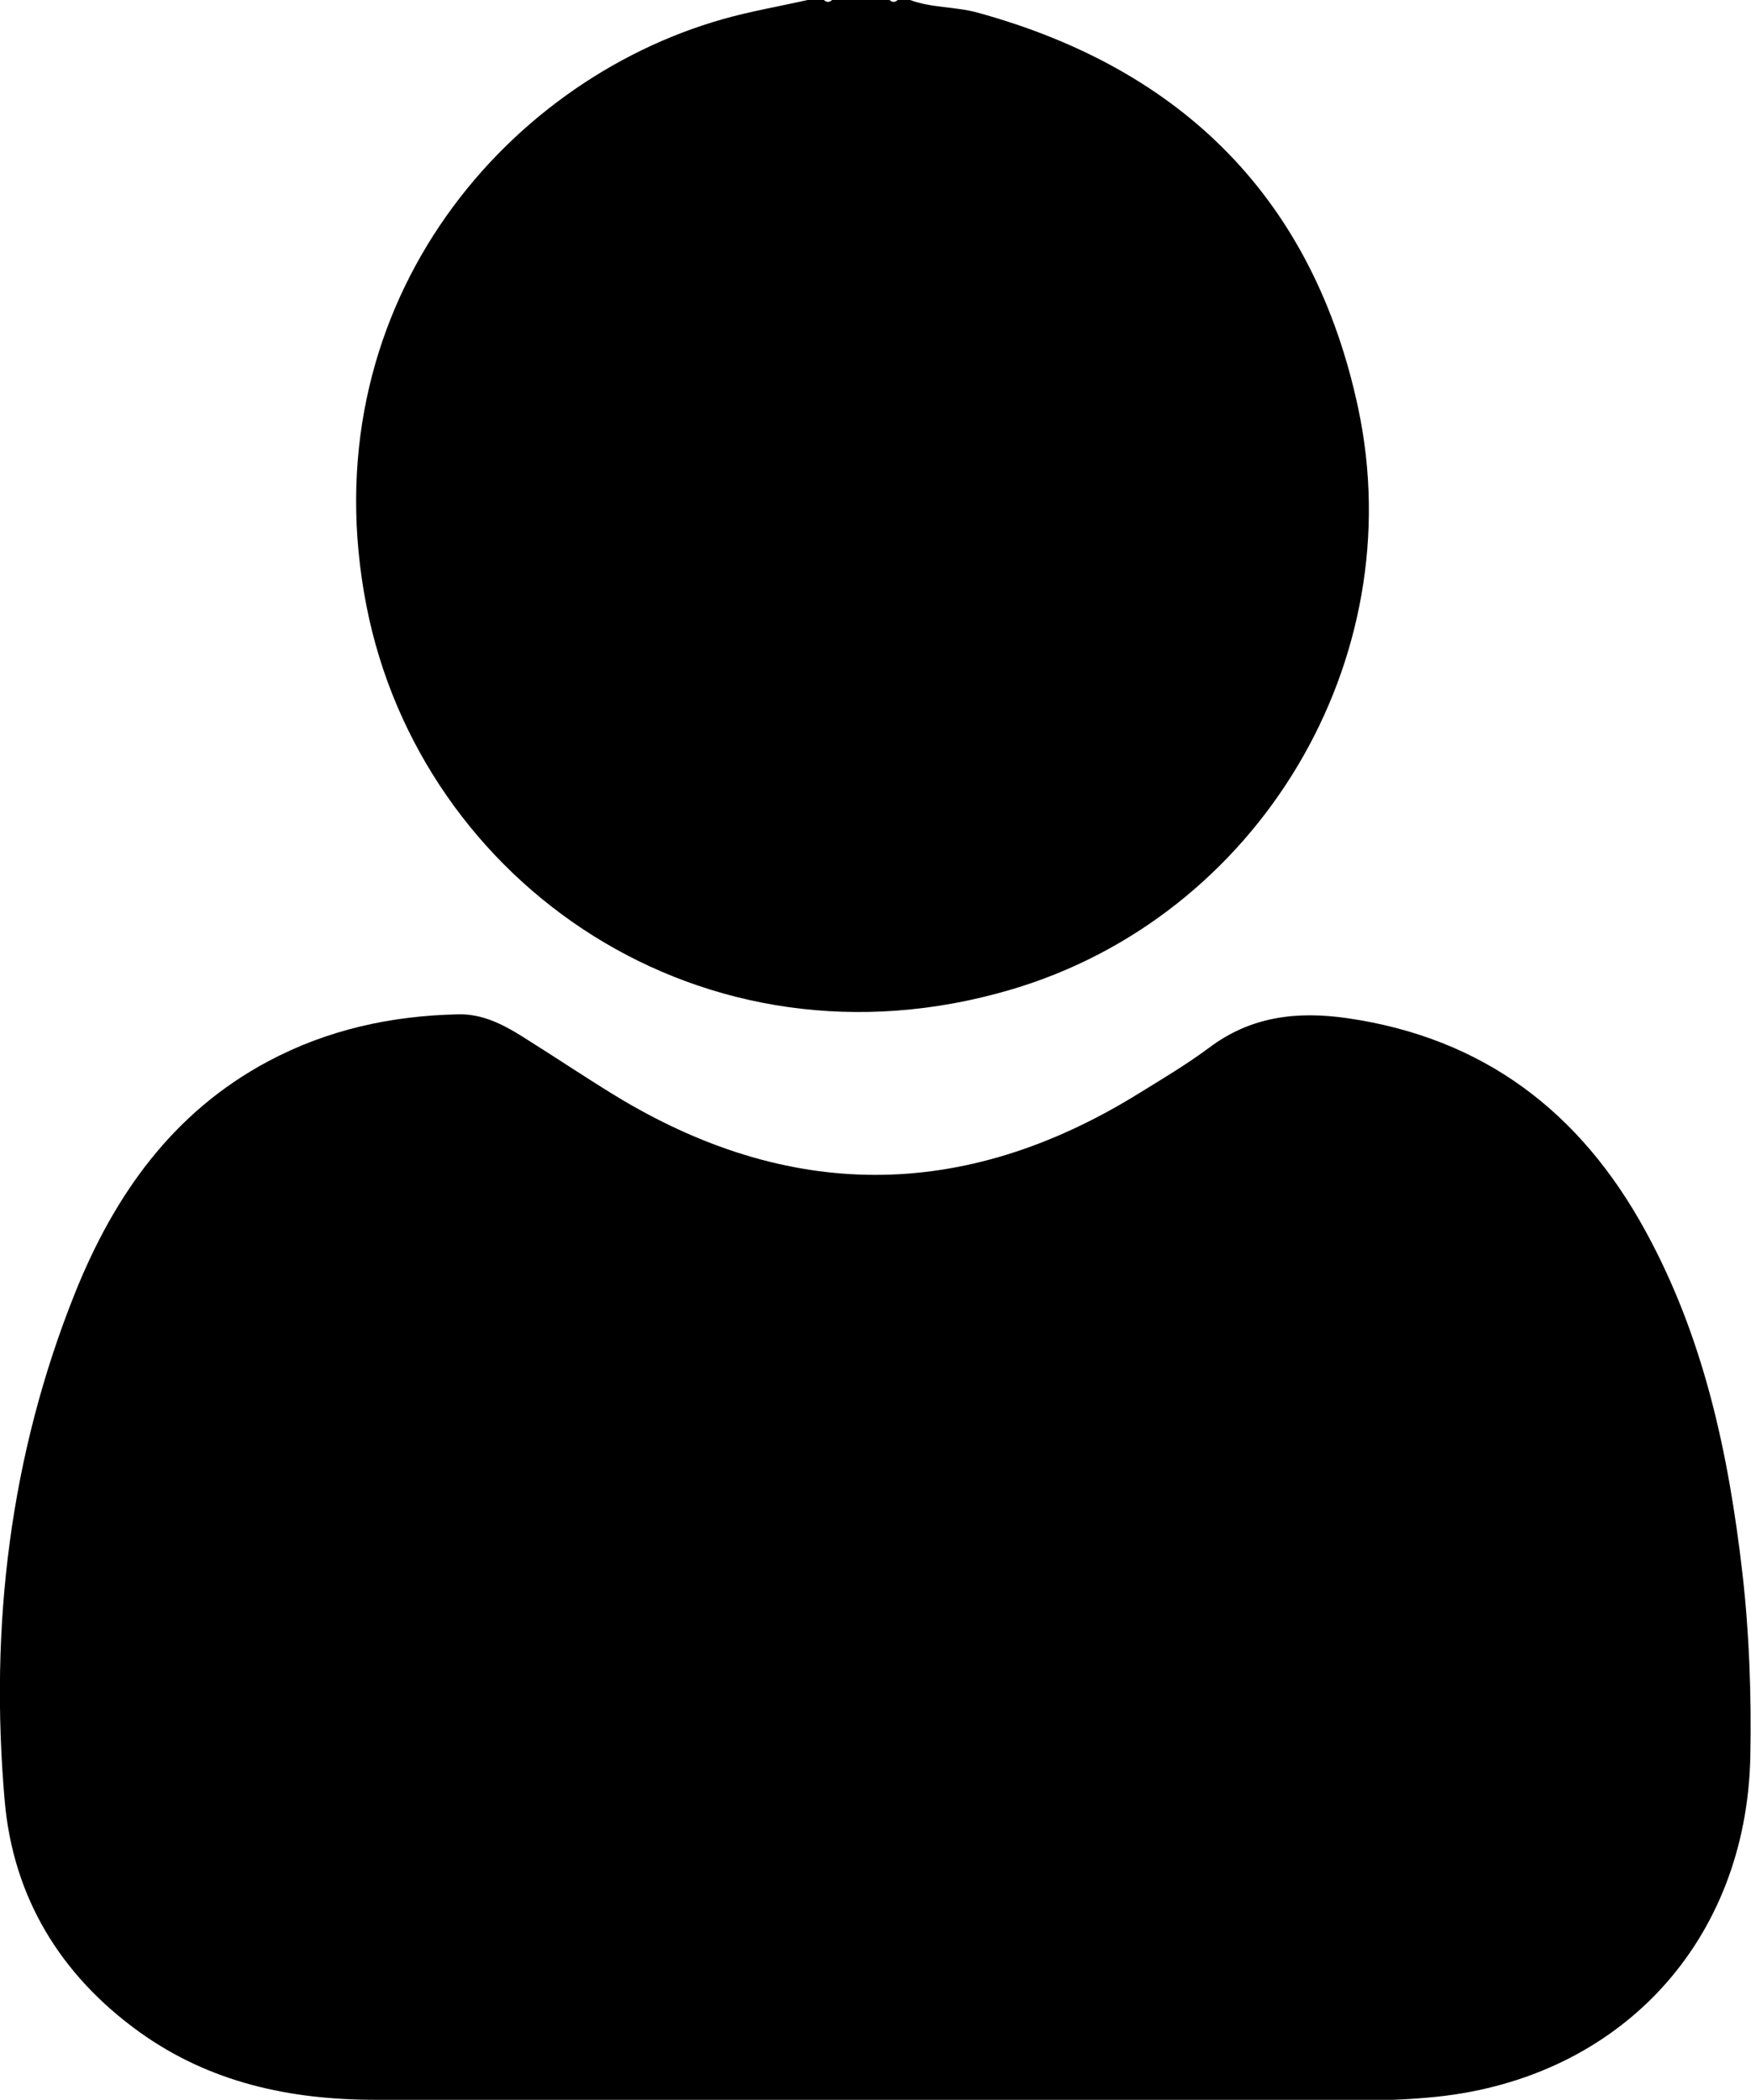 <?xml version="1.0" encoding="UTF-8"?>
<svg id="Camada_2" xmlns="http://www.w3.org/2000/svg" viewBox="0 0 104.88 125.76">
  <g id="Camada_1-2" data-name="Camada_1">
    <g>
      <path d="M54.51,0c1.29.48,2.7.39,4.02.75,12.31,3.37,20.16,11.2,22.82,23.69,3.22,15.1-5.97,30.46-20.8,34.83-18.45,5.44-35.35-6.35-38.6-22.98C18.5,18.63,30,4.9,43.32,1.14c1.66-.47,3.37-.76,5.05-1.14.33,0,.66,0,.98,0C49.51.15,49.68.15,49.84,0h3.44C53.44.15,53.61.15,53.77,0h.74Z"/>
      <path d="M52.43,125.76c-9.99,0-19.97,0-29.96,0-5.1,0-9.9-1.03-14.12-4.06-4.75-3.42-7.57-8.09-8.07-13.86-.91-10.44.31-20.68,4.23-30.44,2.33-5.79,5.81-10.77,11.54-13.83,3.58-1.91,7.41-2.74,11.42-2.82,1.39-.03,2.62.58,3.77,1.3,1.84,1.15,3.63,2.35,5.48,3.49,10.47,6.43,20.96,6.44,31.42-.01,1.46-.9,2.94-1.78,4.31-2.8,2.5-1.87,5.25-2.18,8.25-1.75,8.14,1.18,13.94,5.59,17.84,12.71,3.51,6.39,4.99,13.33,5.82,20.48.42,3.66.55,7.34.48,11.03-.23,11.08-7.77,19.23-18.8,20.38-1.43.15-2.85.21-4.29.21-9.78,0-19.56,0-29.34,0Z"/>
    </g>
  </g>
</svg>